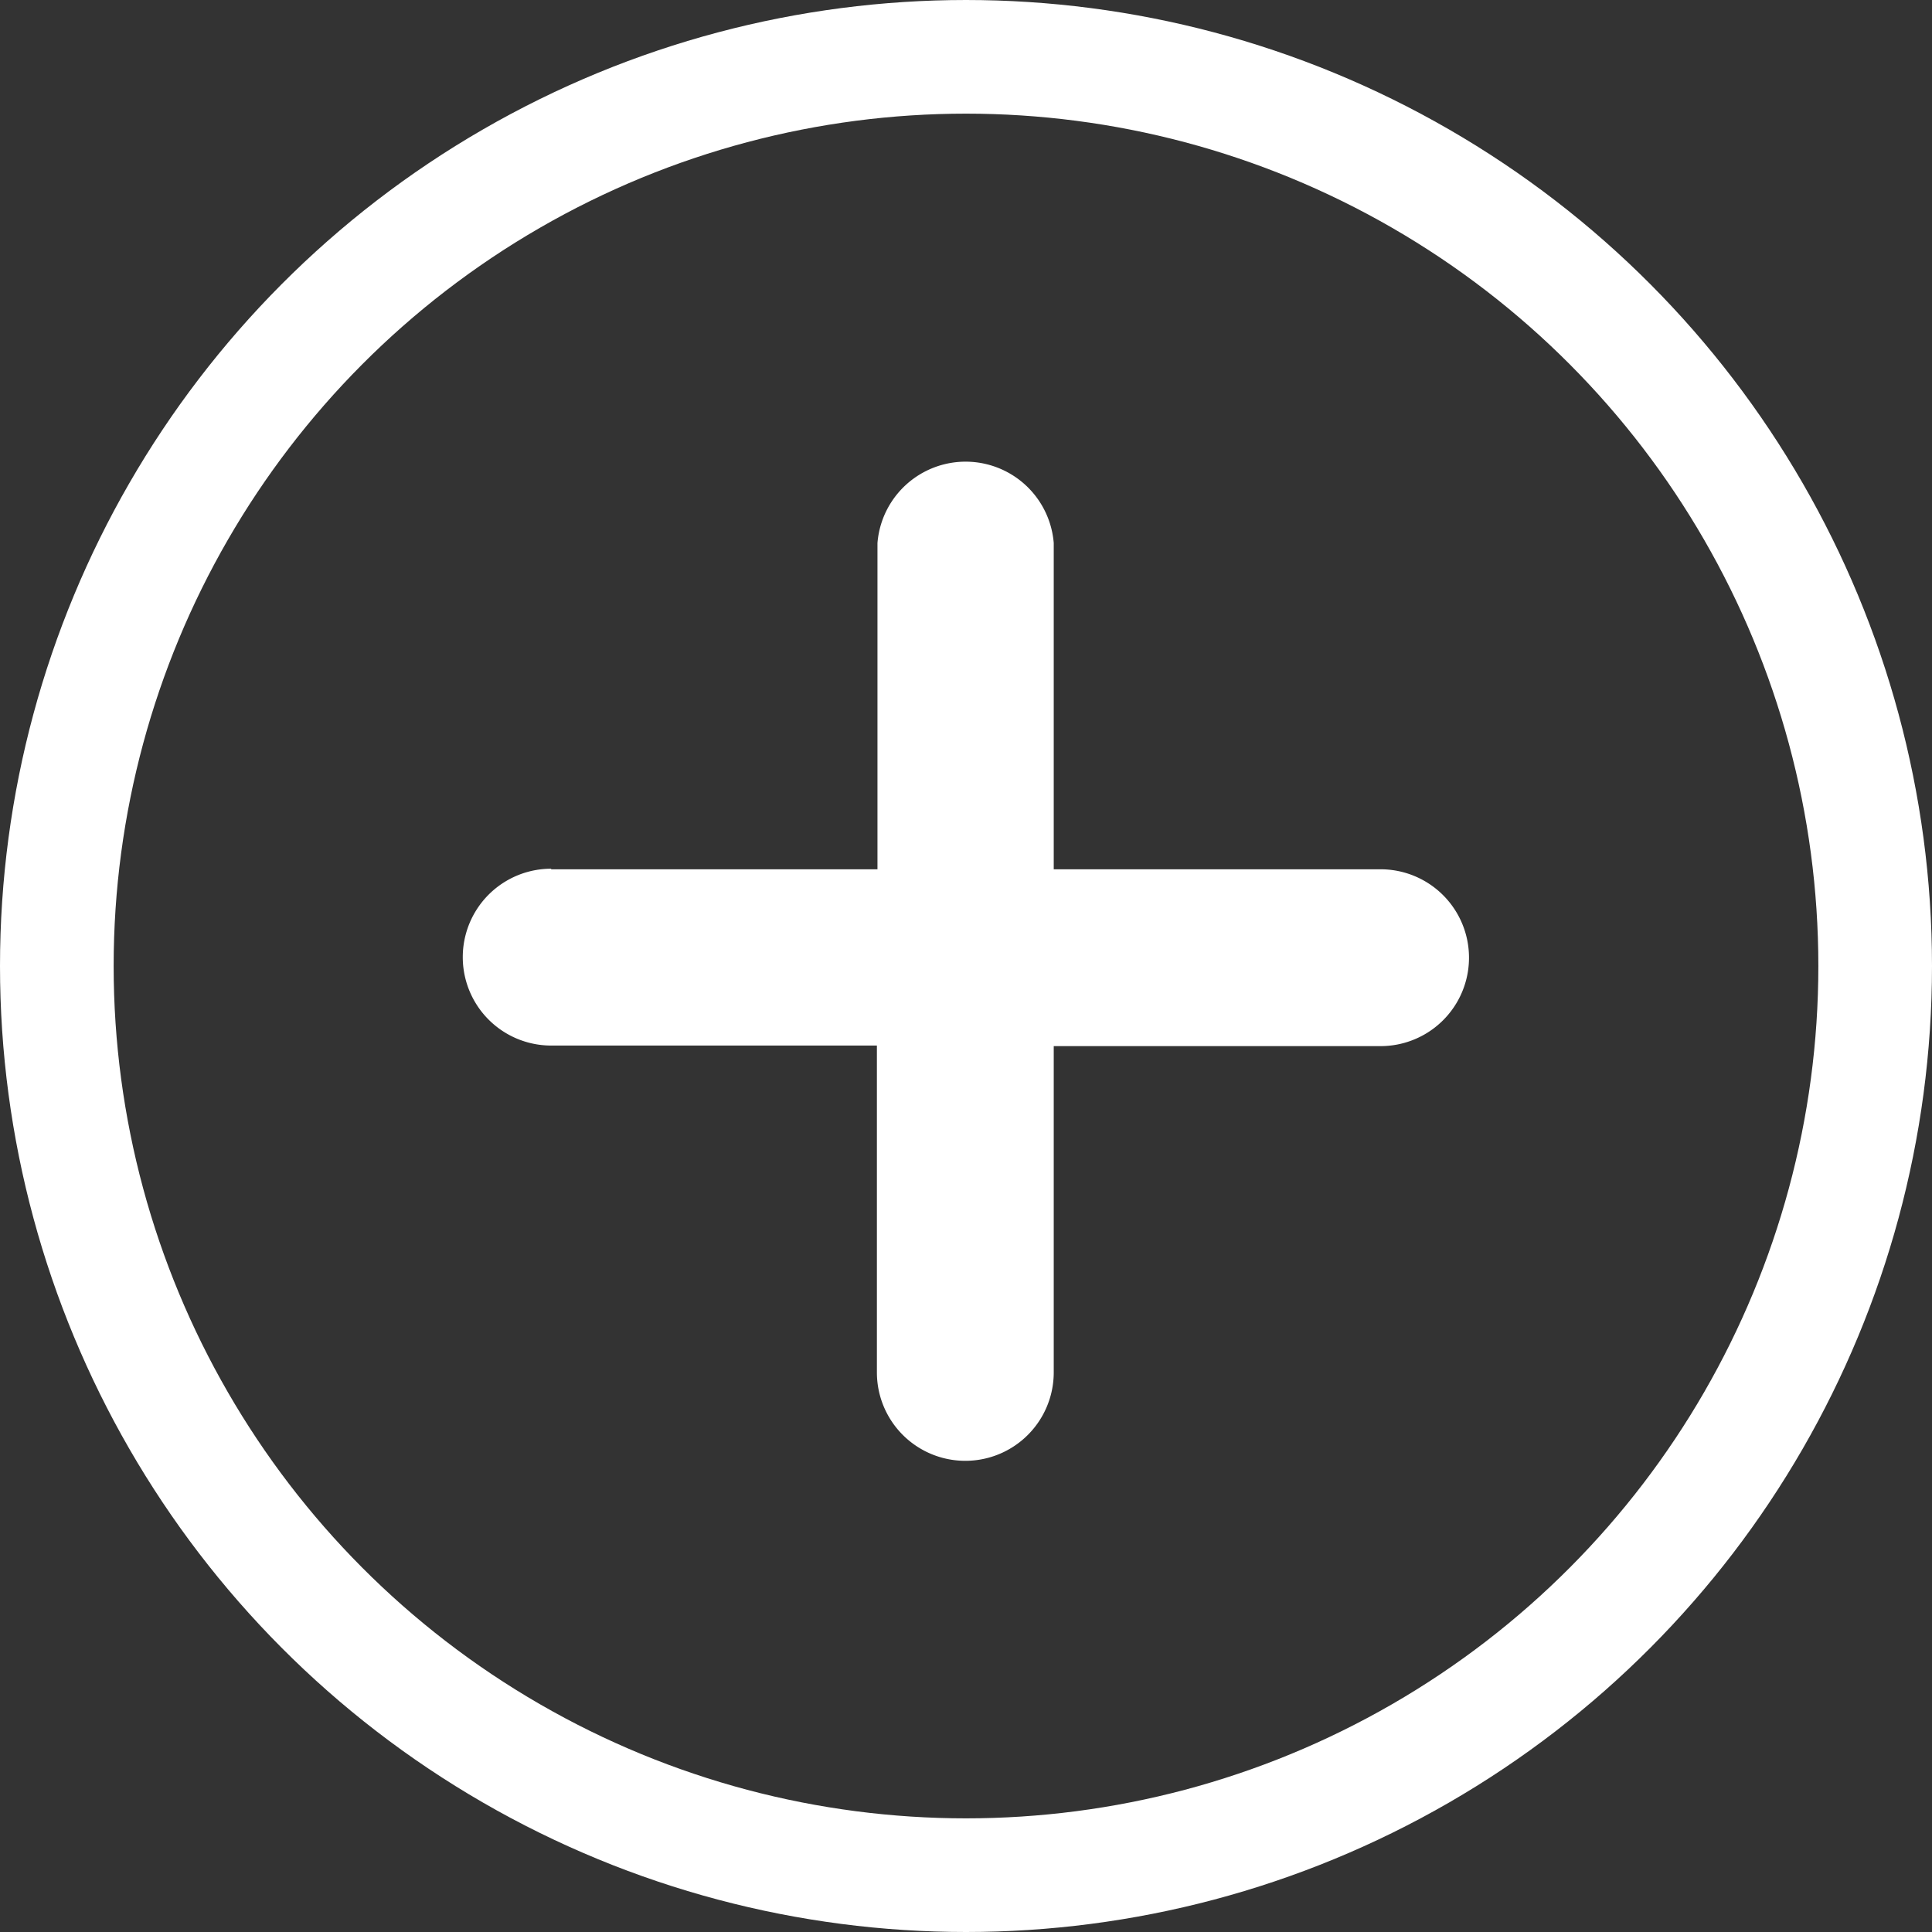 <svg id="Group_72116" data-name="Group 72116" xmlns="http://www.w3.org/2000/svg" width="17" height="17" viewBox="0 0 17 17">
  <rect x="0" y="0" width="17" height="17" fill="#333333" stroke="none"/>
  <g id="Ellipse_3678" data-name="Ellipse 3678" fill="none" stroke="#fff" stroke-width="1">
    <circle cx="8.5" cy="8.5" r="8.5" stroke="none"/>
    <circle cx="8.5" cy="8.5" r="8" fill="none"/>
  </g>
  <path id="Path_42084" data-name="Path 42084" d="M.778,3.649H3.649V.778A.778.778,0,0,1,5.2.778V3.649H8.076a.778.778,0,0,1,0,1.556H5.2V8.076a.778.778,0,0,1-1.556,0V5.2H.778a.778.778,0,0,1,0-1.556Z" transform="translate(4.072 4)" fill="#fff"/>
</svg>
